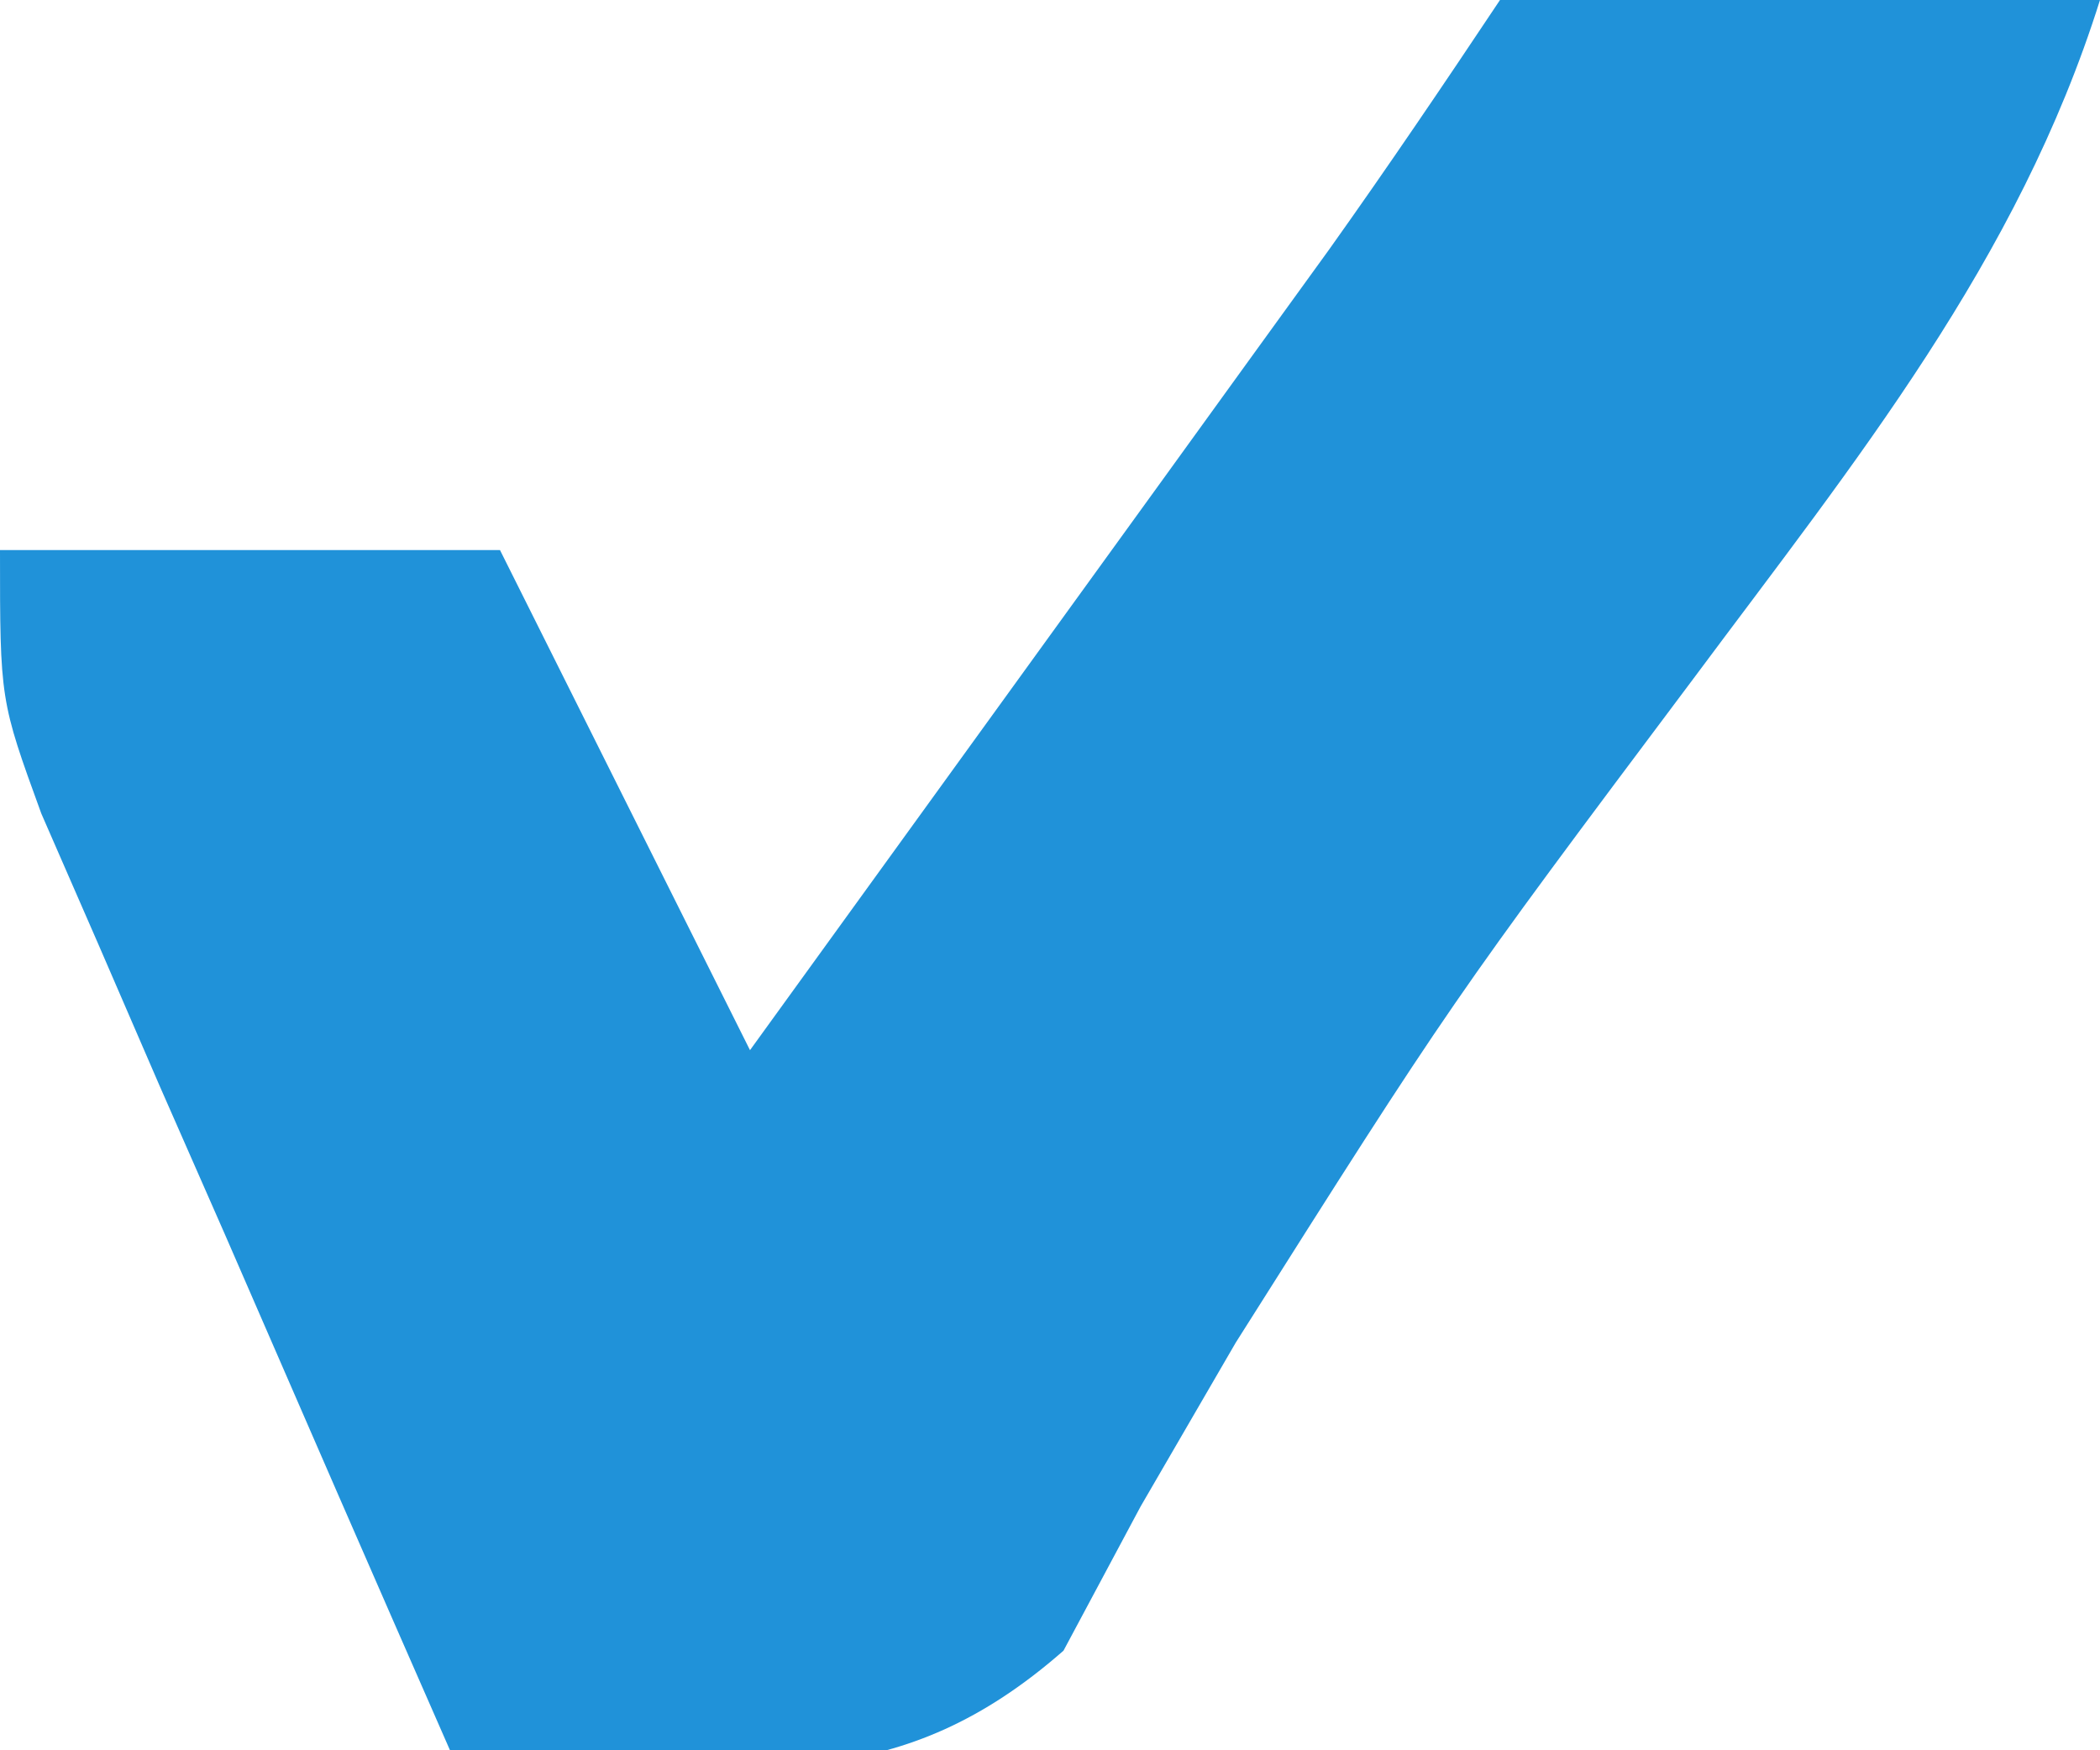 <?xml version="1.0" encoding="UTF-8"?>
<svg version="1.1" xmlns="http://www.w3.org/2000/svg" width="42" height="35">
<path d="M0 0 C2.82 -0.293 2.82 -0.293 6.125 -0.188 C7.769 -0.147 7.769 -0.147 9.445 -0.105 C10.71 -0.053 10.71 -0.053 12 0 C10.358 5.227 7.103 9.225 3.875 13.562 C-0.971 20.027 -0.971 20.027 -5.285 26.848 C-6.227 28.47 -6.227 28.47 -7.188 30.125 C-7.697 31.076 -8.206 32.028 -8.73 33.008 C-11.99 35.869 -14.745 35.378 -18.947 35.171 C-19.624 35.115 -20.302 35.058 -21 35 C-22.509 31.566 -24.006 28.127 -25.5 24.688 C-25.929 23.711 -26.359 22.735 -26.801 21.729 C-27.207 20.791 -27.613 19.853 -28.031 18.887 C-28.597 17.591 -28.597 17.591 -29.174 16.268 C-30 14 -30 14 -30 11 C-26.7 11 -23.4 11 -20 11 C-18.35 14.3 -16.7 17.6 -15 21 C-12.874 18.063 -10.749 15.125 -8.625 12.188 C-8.022 11.354 -7.418 10.521 -6.797 9.662 C-6.217 8.86 -5.637 8.057 -5.039 7.23 C-4.505 6.492 -3.971 5.754 -3.42 4.993 C-2.25 3.35 -1.119 1.679 0 0 Z " fill="#2092D9" transform="translate(30,0)"/>
</svg>
